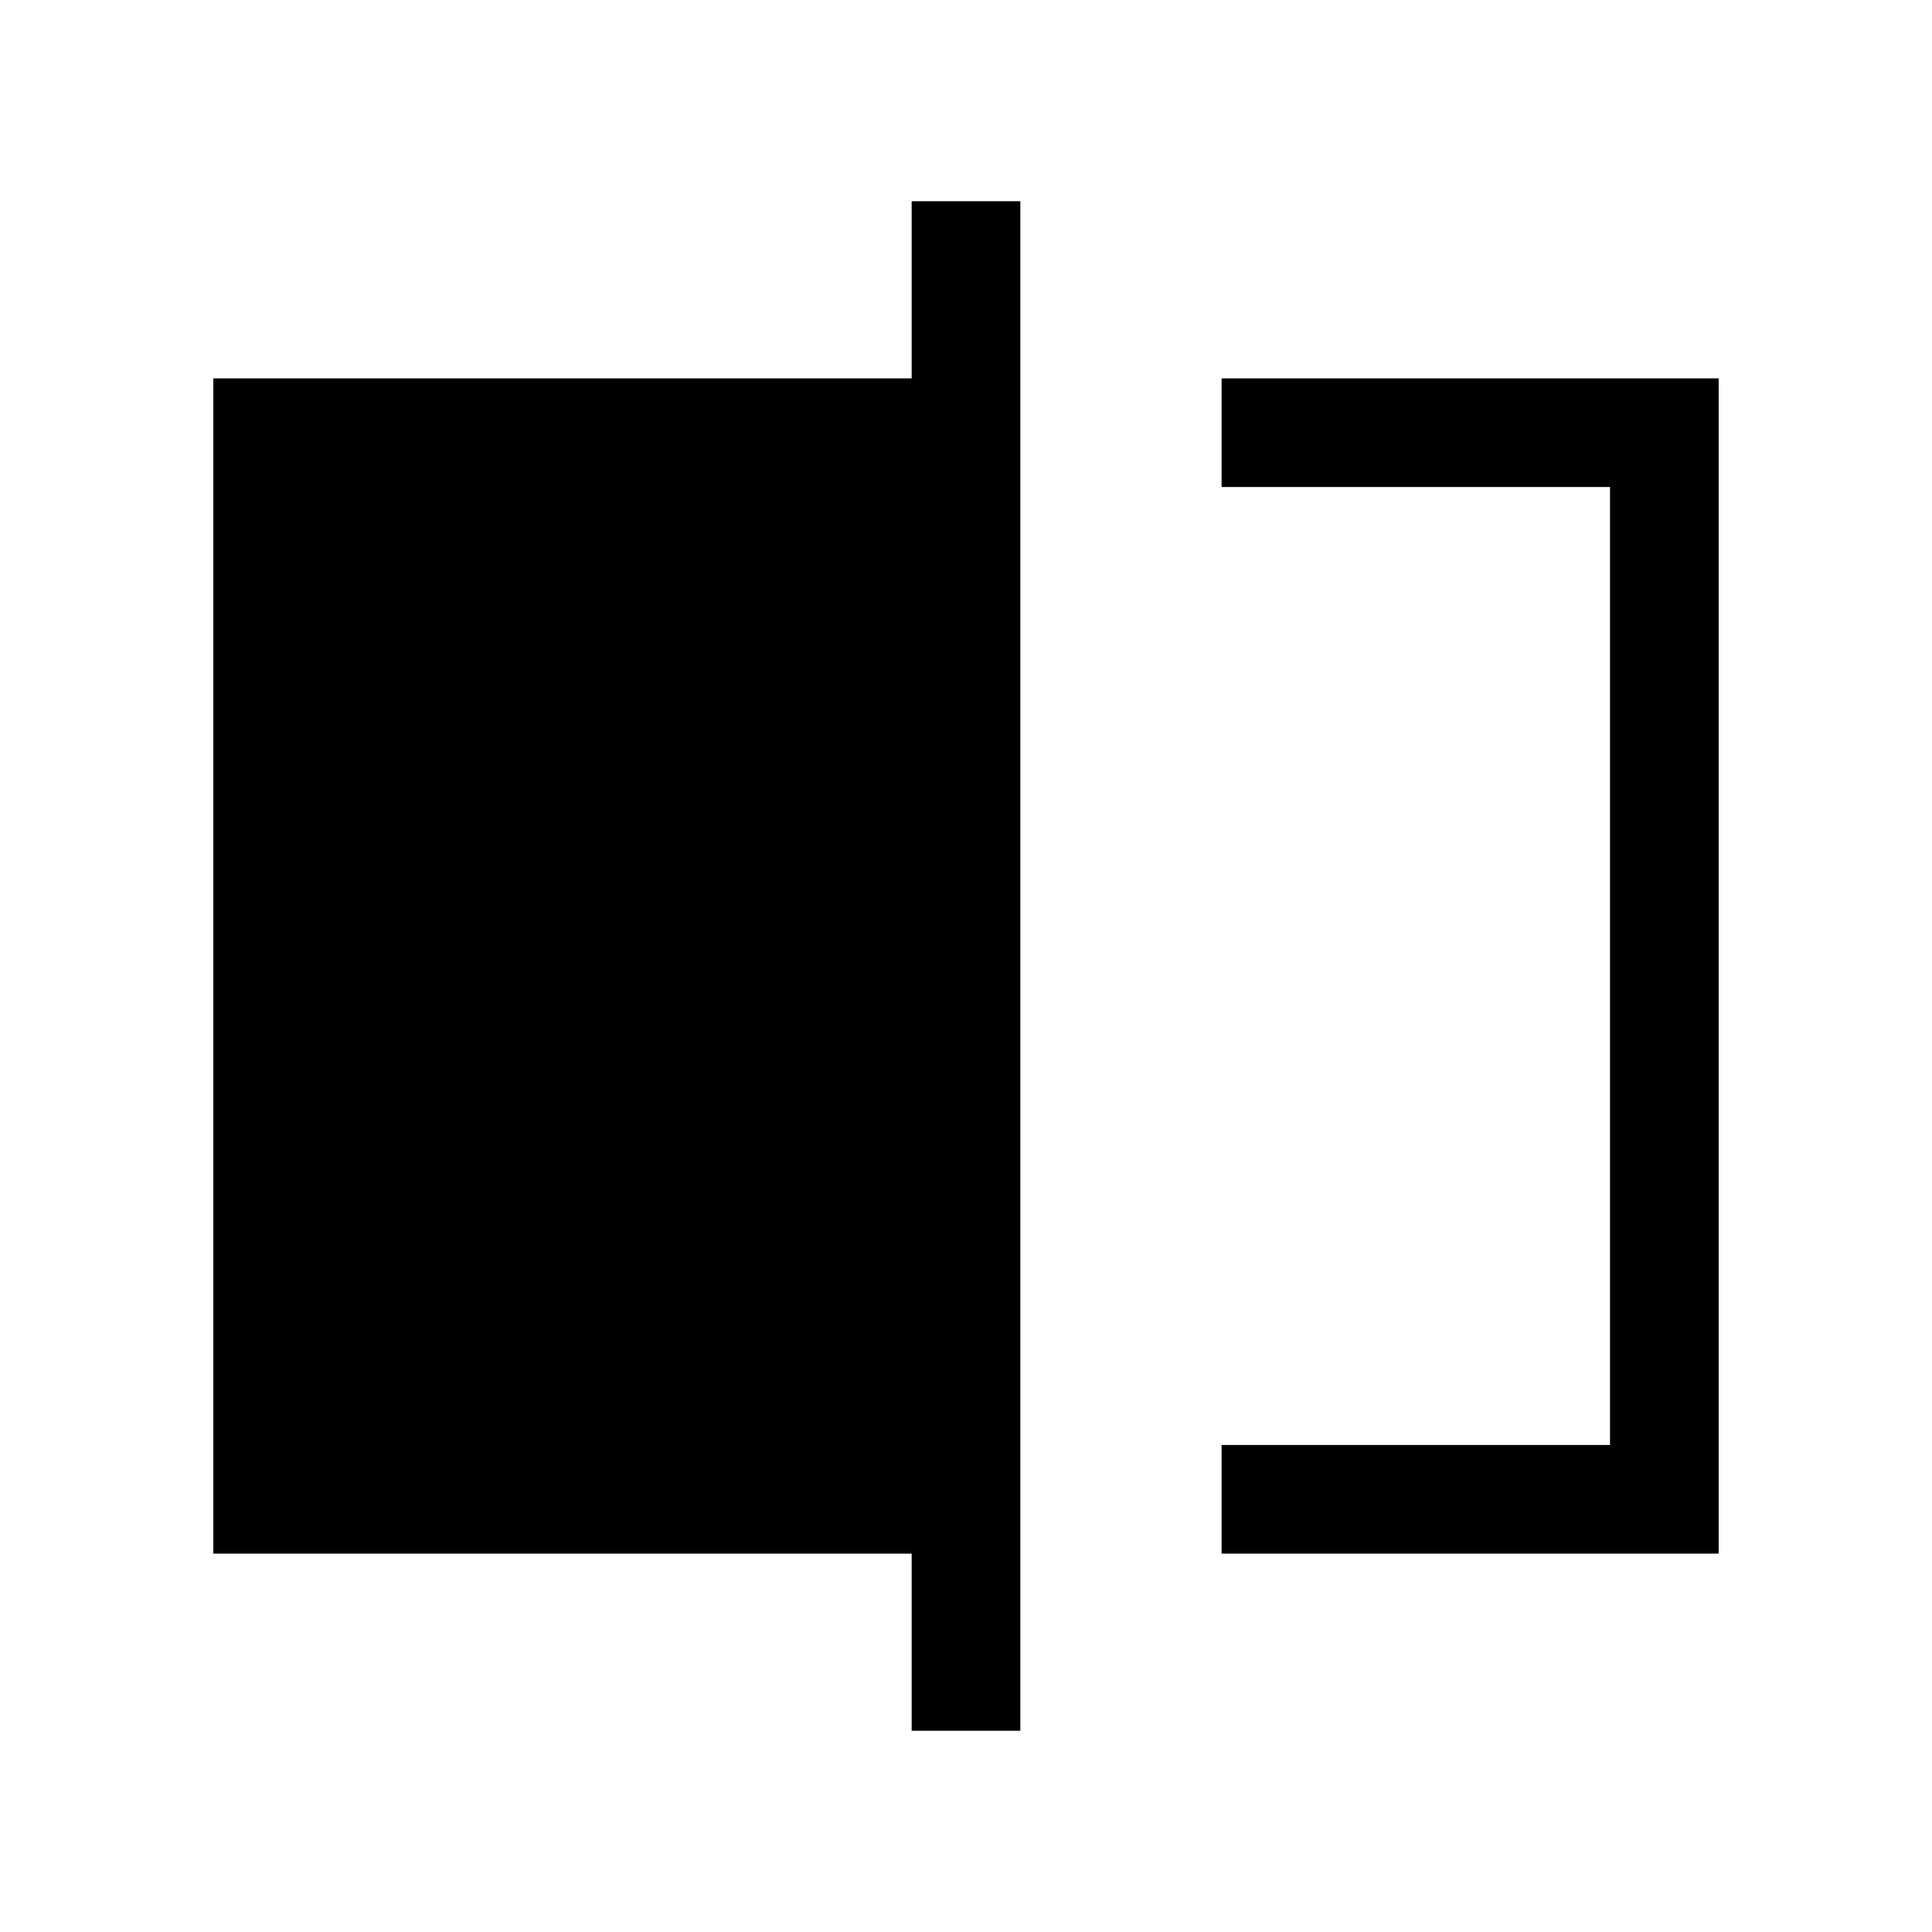 <svg xmlns="http://www.w3.org/2000/svg" height="24" viewBox="0 -960 960 960" width="24"><path d="M607-188v-54h193v-476H607v-54h247v584H607Zm-154 88v-88H106v-584h347v-88h54v760h-54Zm347-618v476-476Z"/></svg>